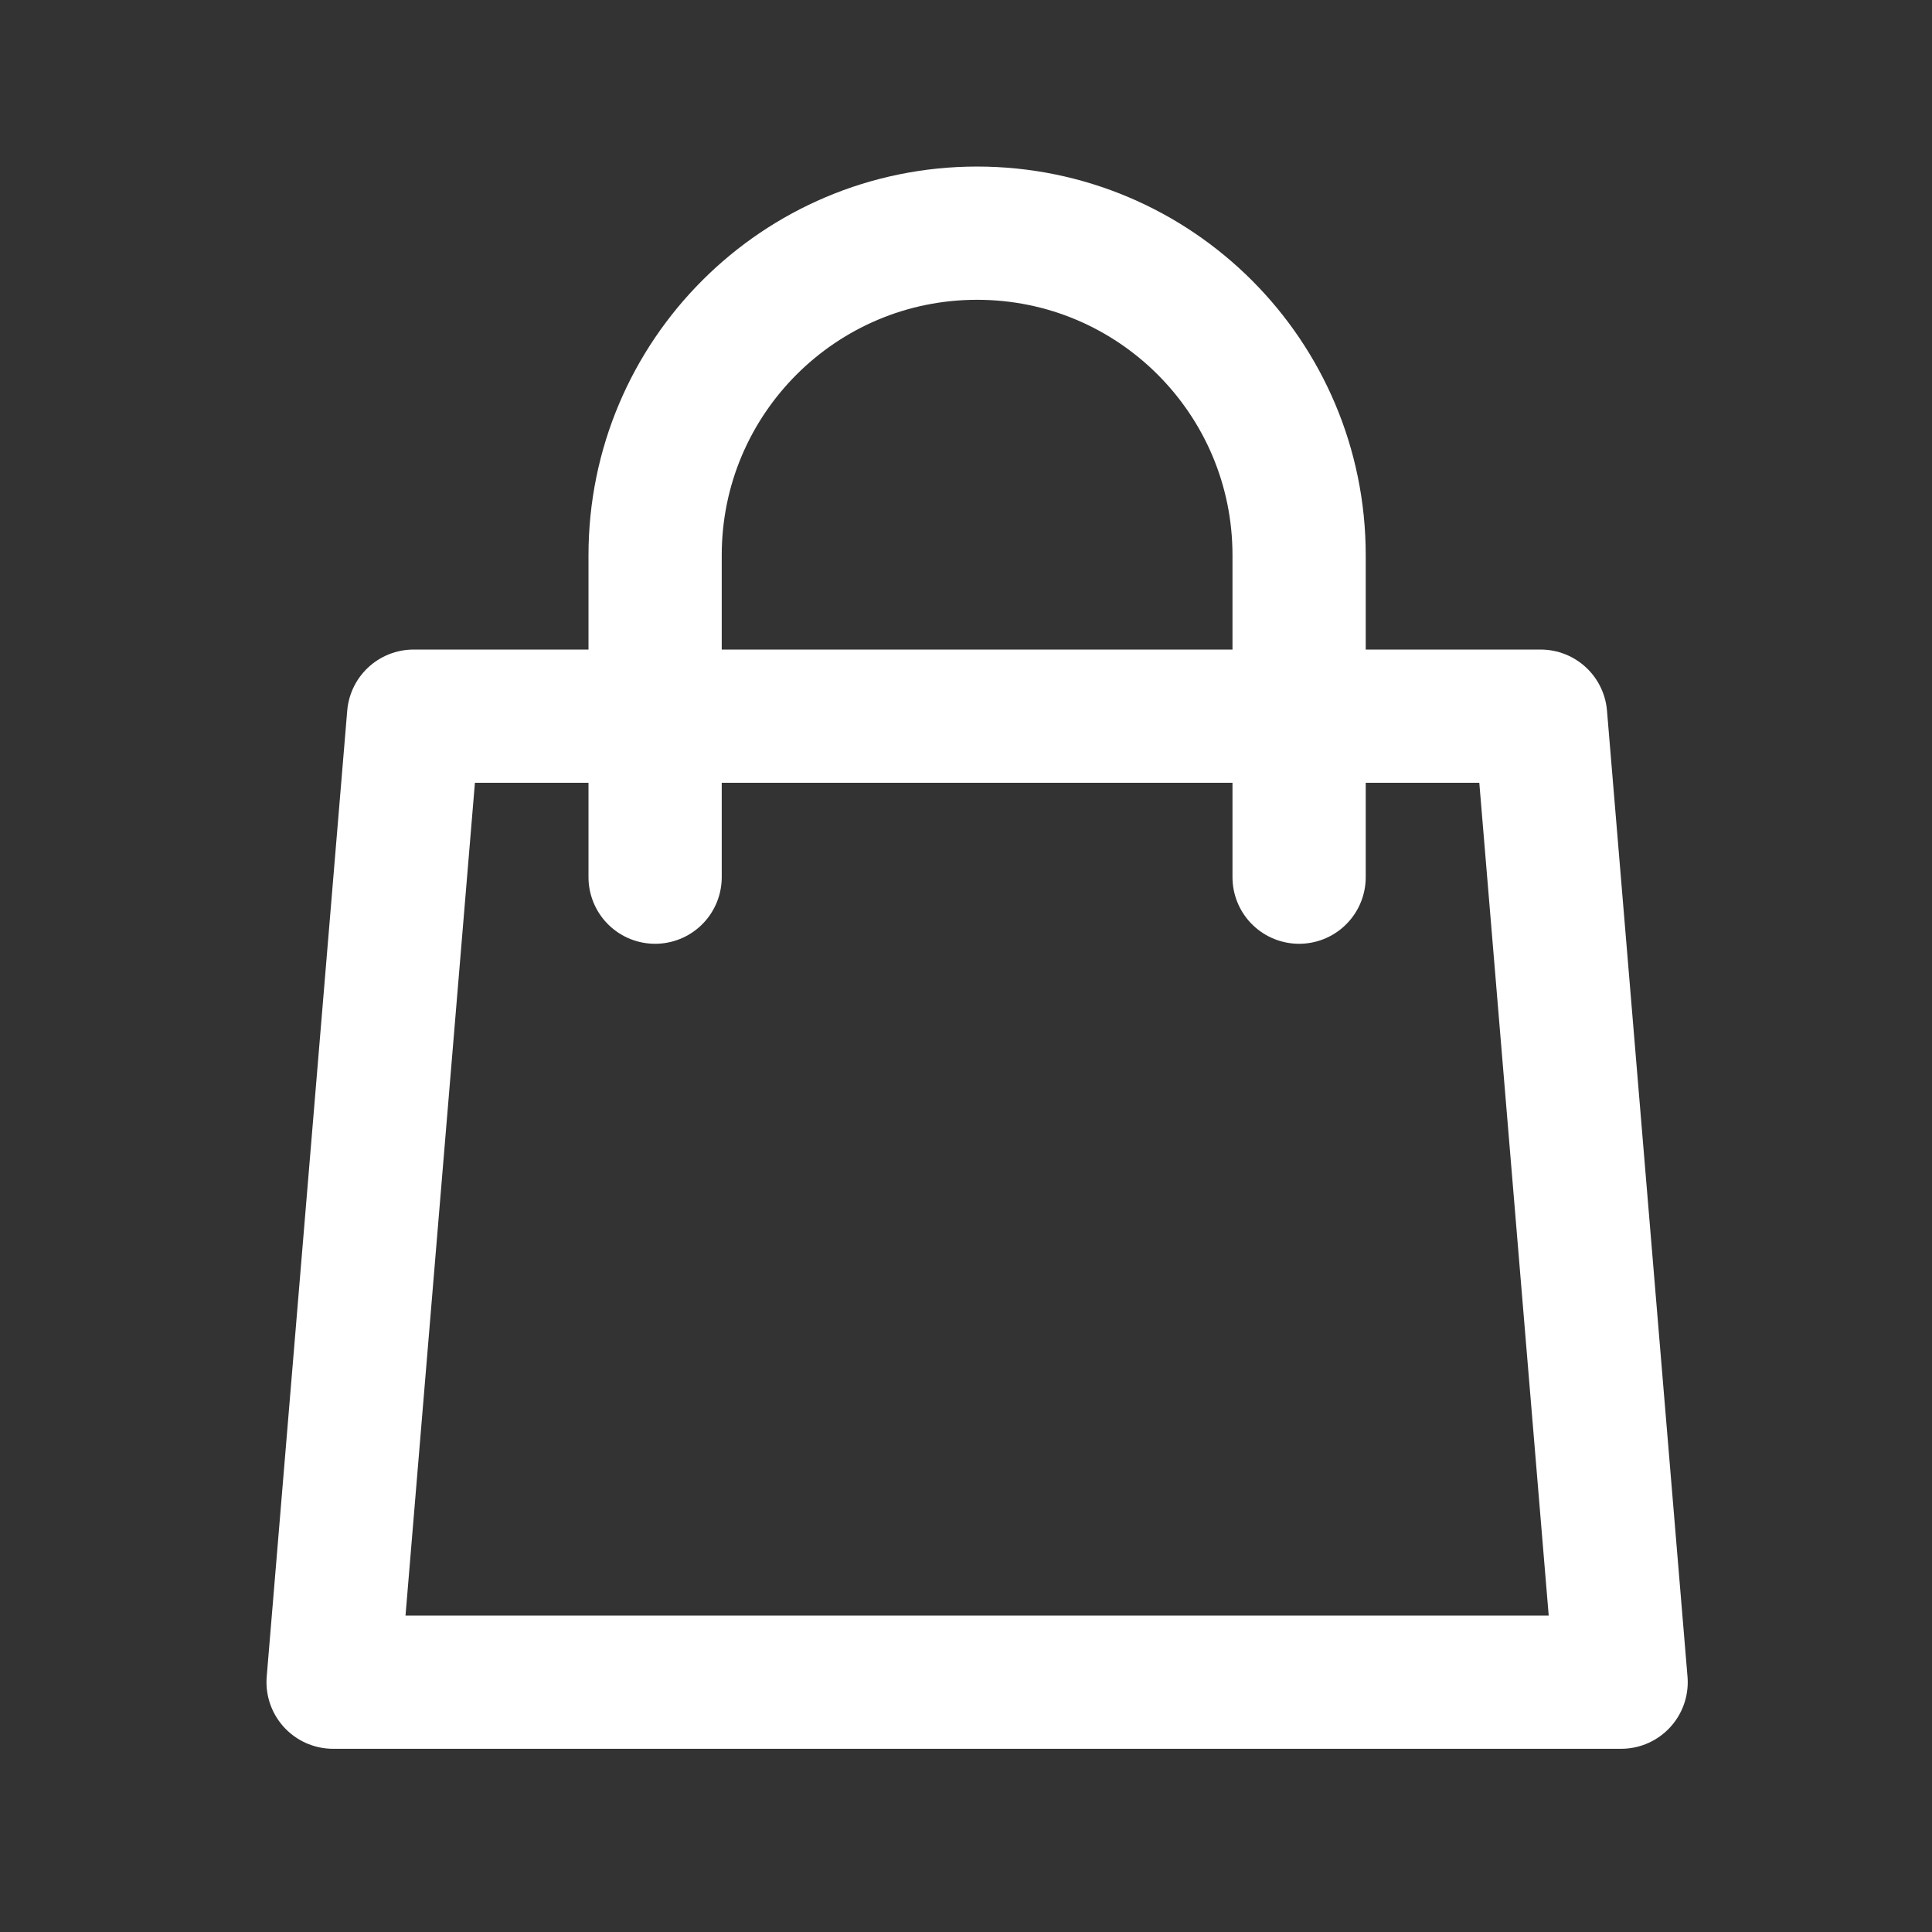 <svg width="58" height="58" viewBox="0 0 58 58" fill="none" xmlns="http://www.w3.org/2000/svg">
<rect x="0" y="0" width="58" height="58" fill="#333333" stroke="none"/>
<path d="M39 26.333V16.667C39 11.328 34.672 7 29.333 7C23.995 7 19.667 11.328 19.667 16.667V26.333M12.417 21.5L46.25 21.5L48.667 50.5L10 50.5L12.417 21.5Z" stroke="white" stroke-width="4" stroke-linecap="round" stroke-linejoin="round"/>
</svg>
